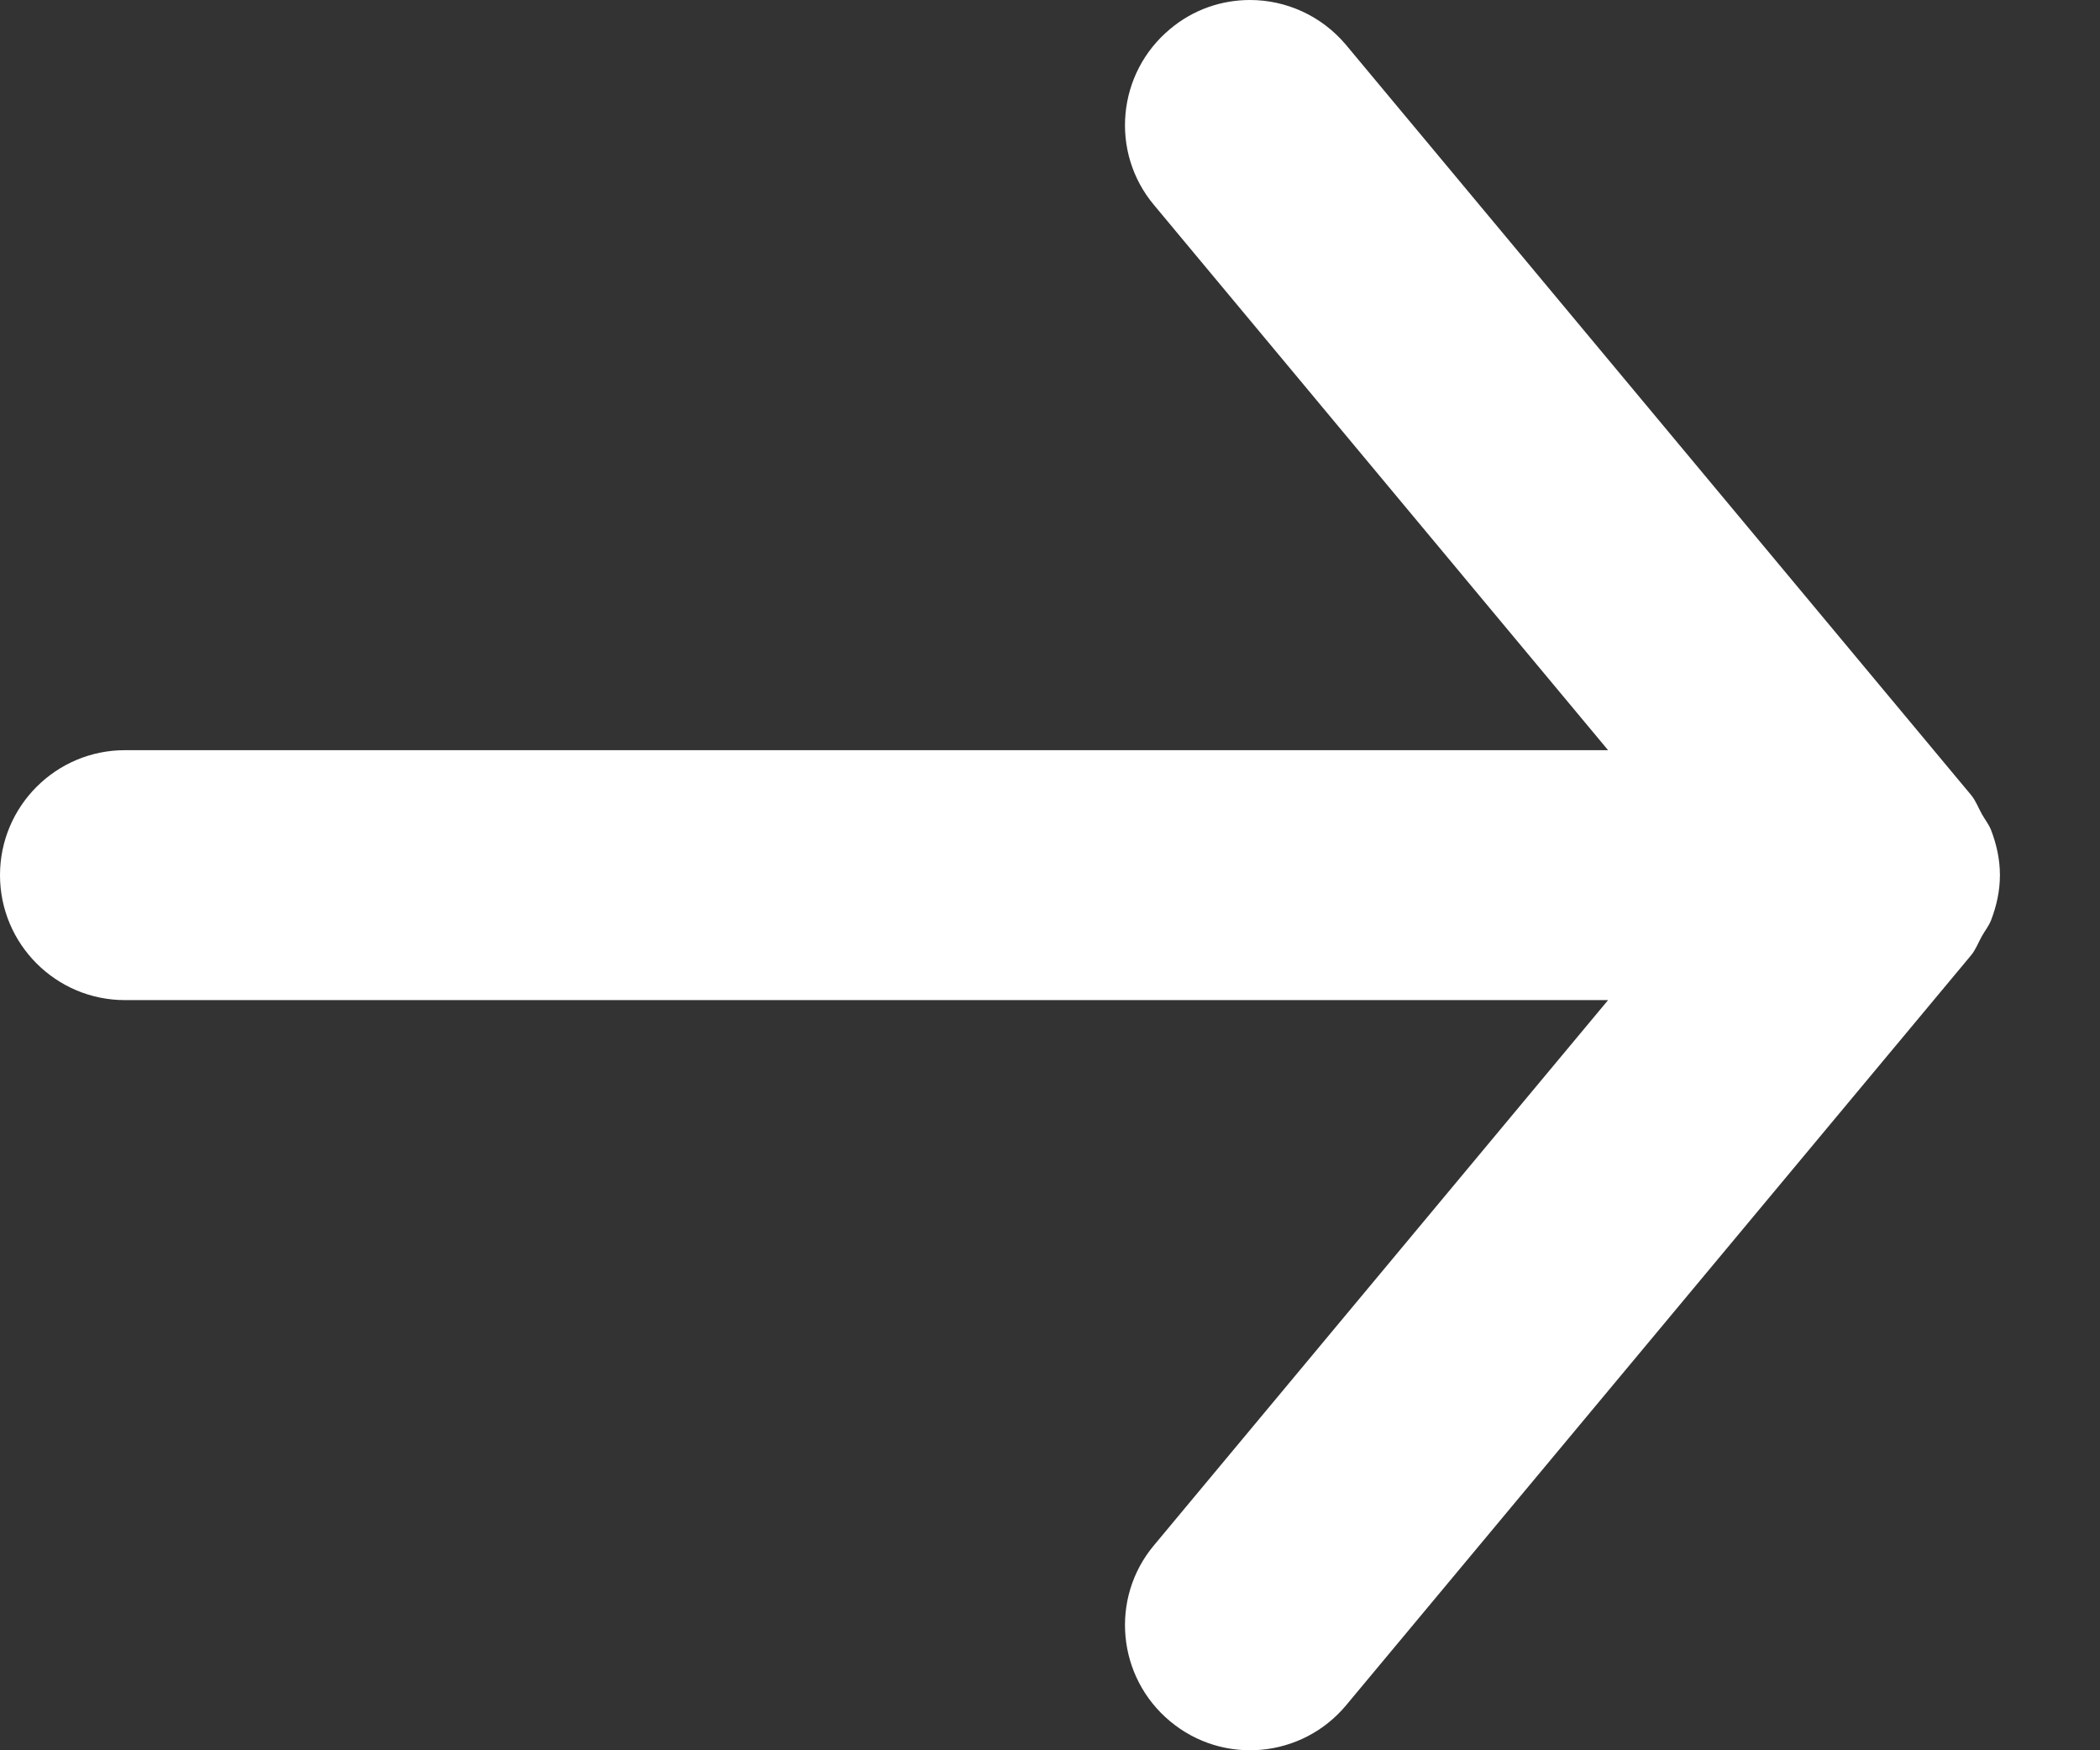 <svg width="12" height="10" viewBox="0 0 12 10" fill="none" xmlns="http://www.w3.org/2000/svg">
<rect x="0" y="0" width="12" height="10" fill="#333333" stroke="none"/>
<path fill-rule="evenodd" clip-rule="evenodd" d="M0.714 5.714H9.189L6.594 8.829C6.341 9.131 6.383 9.582 6.686 9.834C6.989 10.087 7.439 10.046 7.692 9.743L11.264 5.457C11.291 5.424 11.305 5.384 11.326 5.347C11.343 5.317 11.364 5.291 11.377 5.259C11.409 5.176 11.428 5.09 11.428 5.003C11.428 5.002 11.429 5.001 11.429 5C11.429 4.999 11.428 4.998 11.428 4.997C11.428 4.91 11.409 4.824 11.377 4.741C11.364 4.709 11.343 4.683 11.326 4.653C11.305 4.616 11.291 4.576 11.264 4.543L7.692 0.257C7.55 0.088 7.347 0 7.143 0C6.981 0 6.819 0.054 6.686 0.166C6.383 0.418 6.341 0.869 6.594 1.171L9.189 4.286H0.714C0.32 4.286 0 4.606 0 5C0 5.394 0.32 5.714 0.714 5.714Z" fill="white"/>
</svg>
